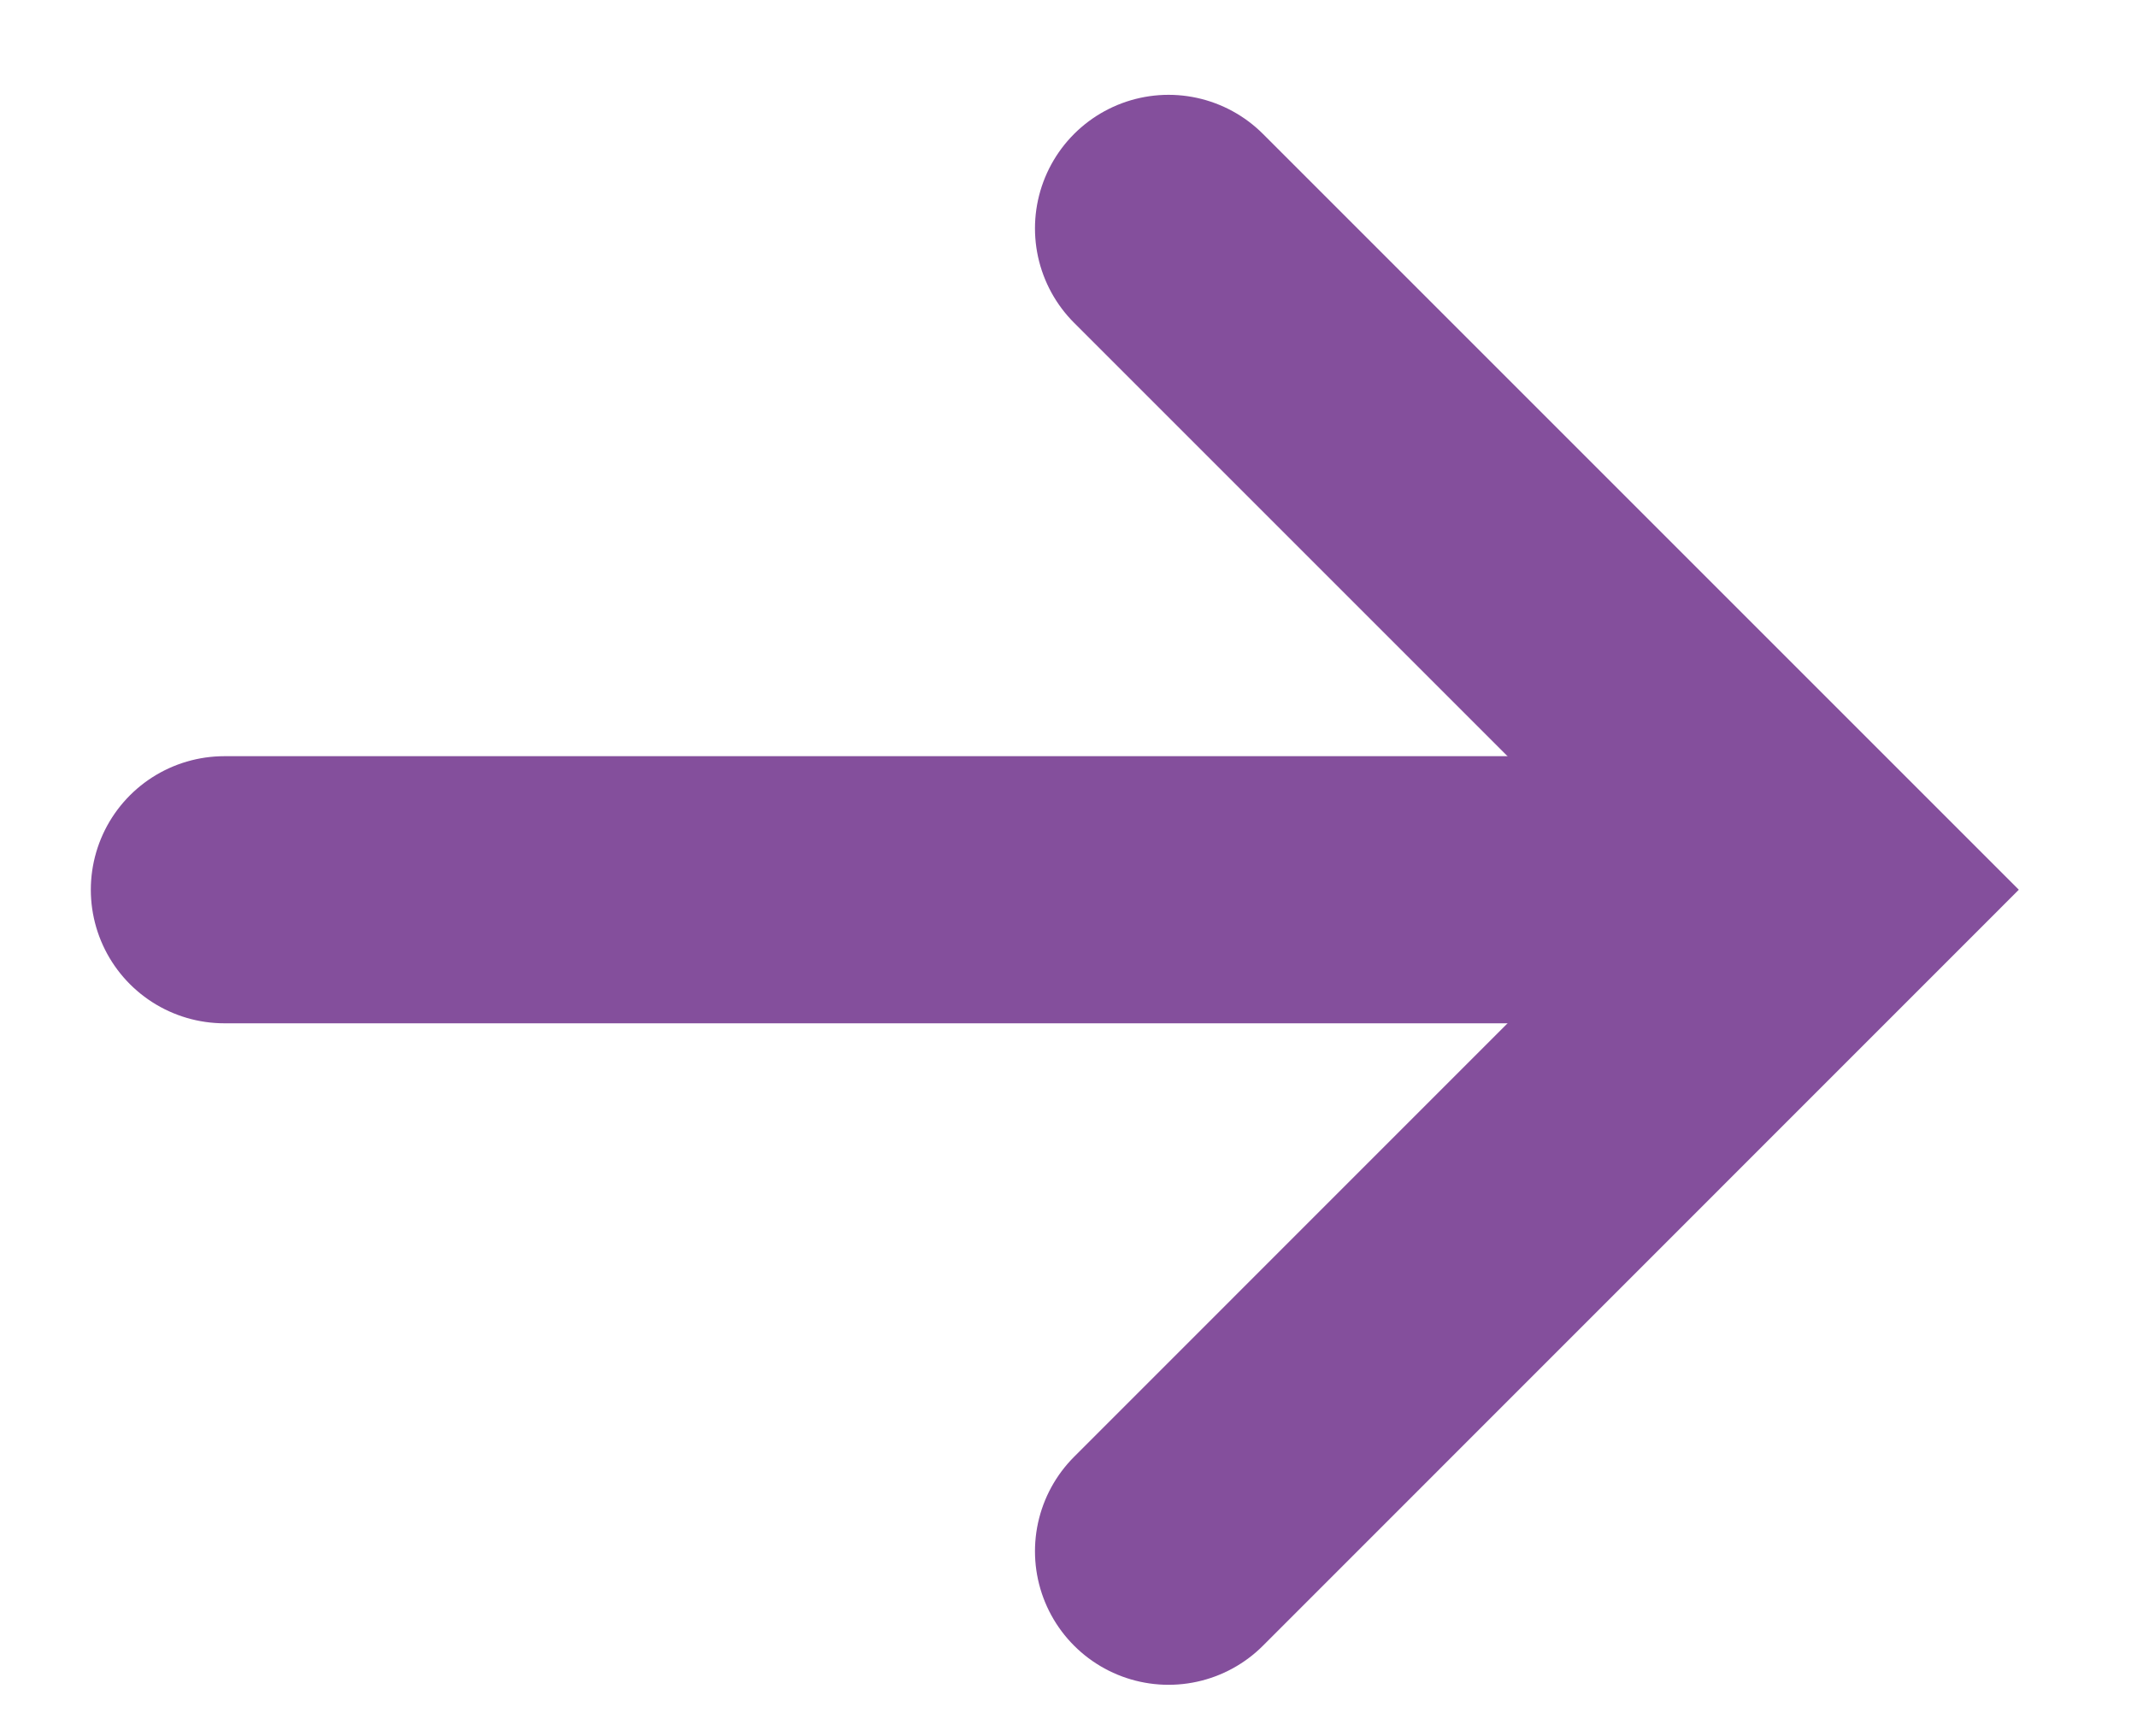 <svg width="16" height="13" viewBox="0 0 16 13" fill="none" xmlns="http://www.w3.org/2000/svg">
<path d="M8.749 1.71L13.701 6.662L8.749 11.615" stroke="#844F9C" stroke-width="2" stroke-linecap="round"/>
<path d="M13.611 6.662L1.68 6.662" stroke="#844F9C" stroke-width="2" stroke-linecap="round"/>
</svg>
